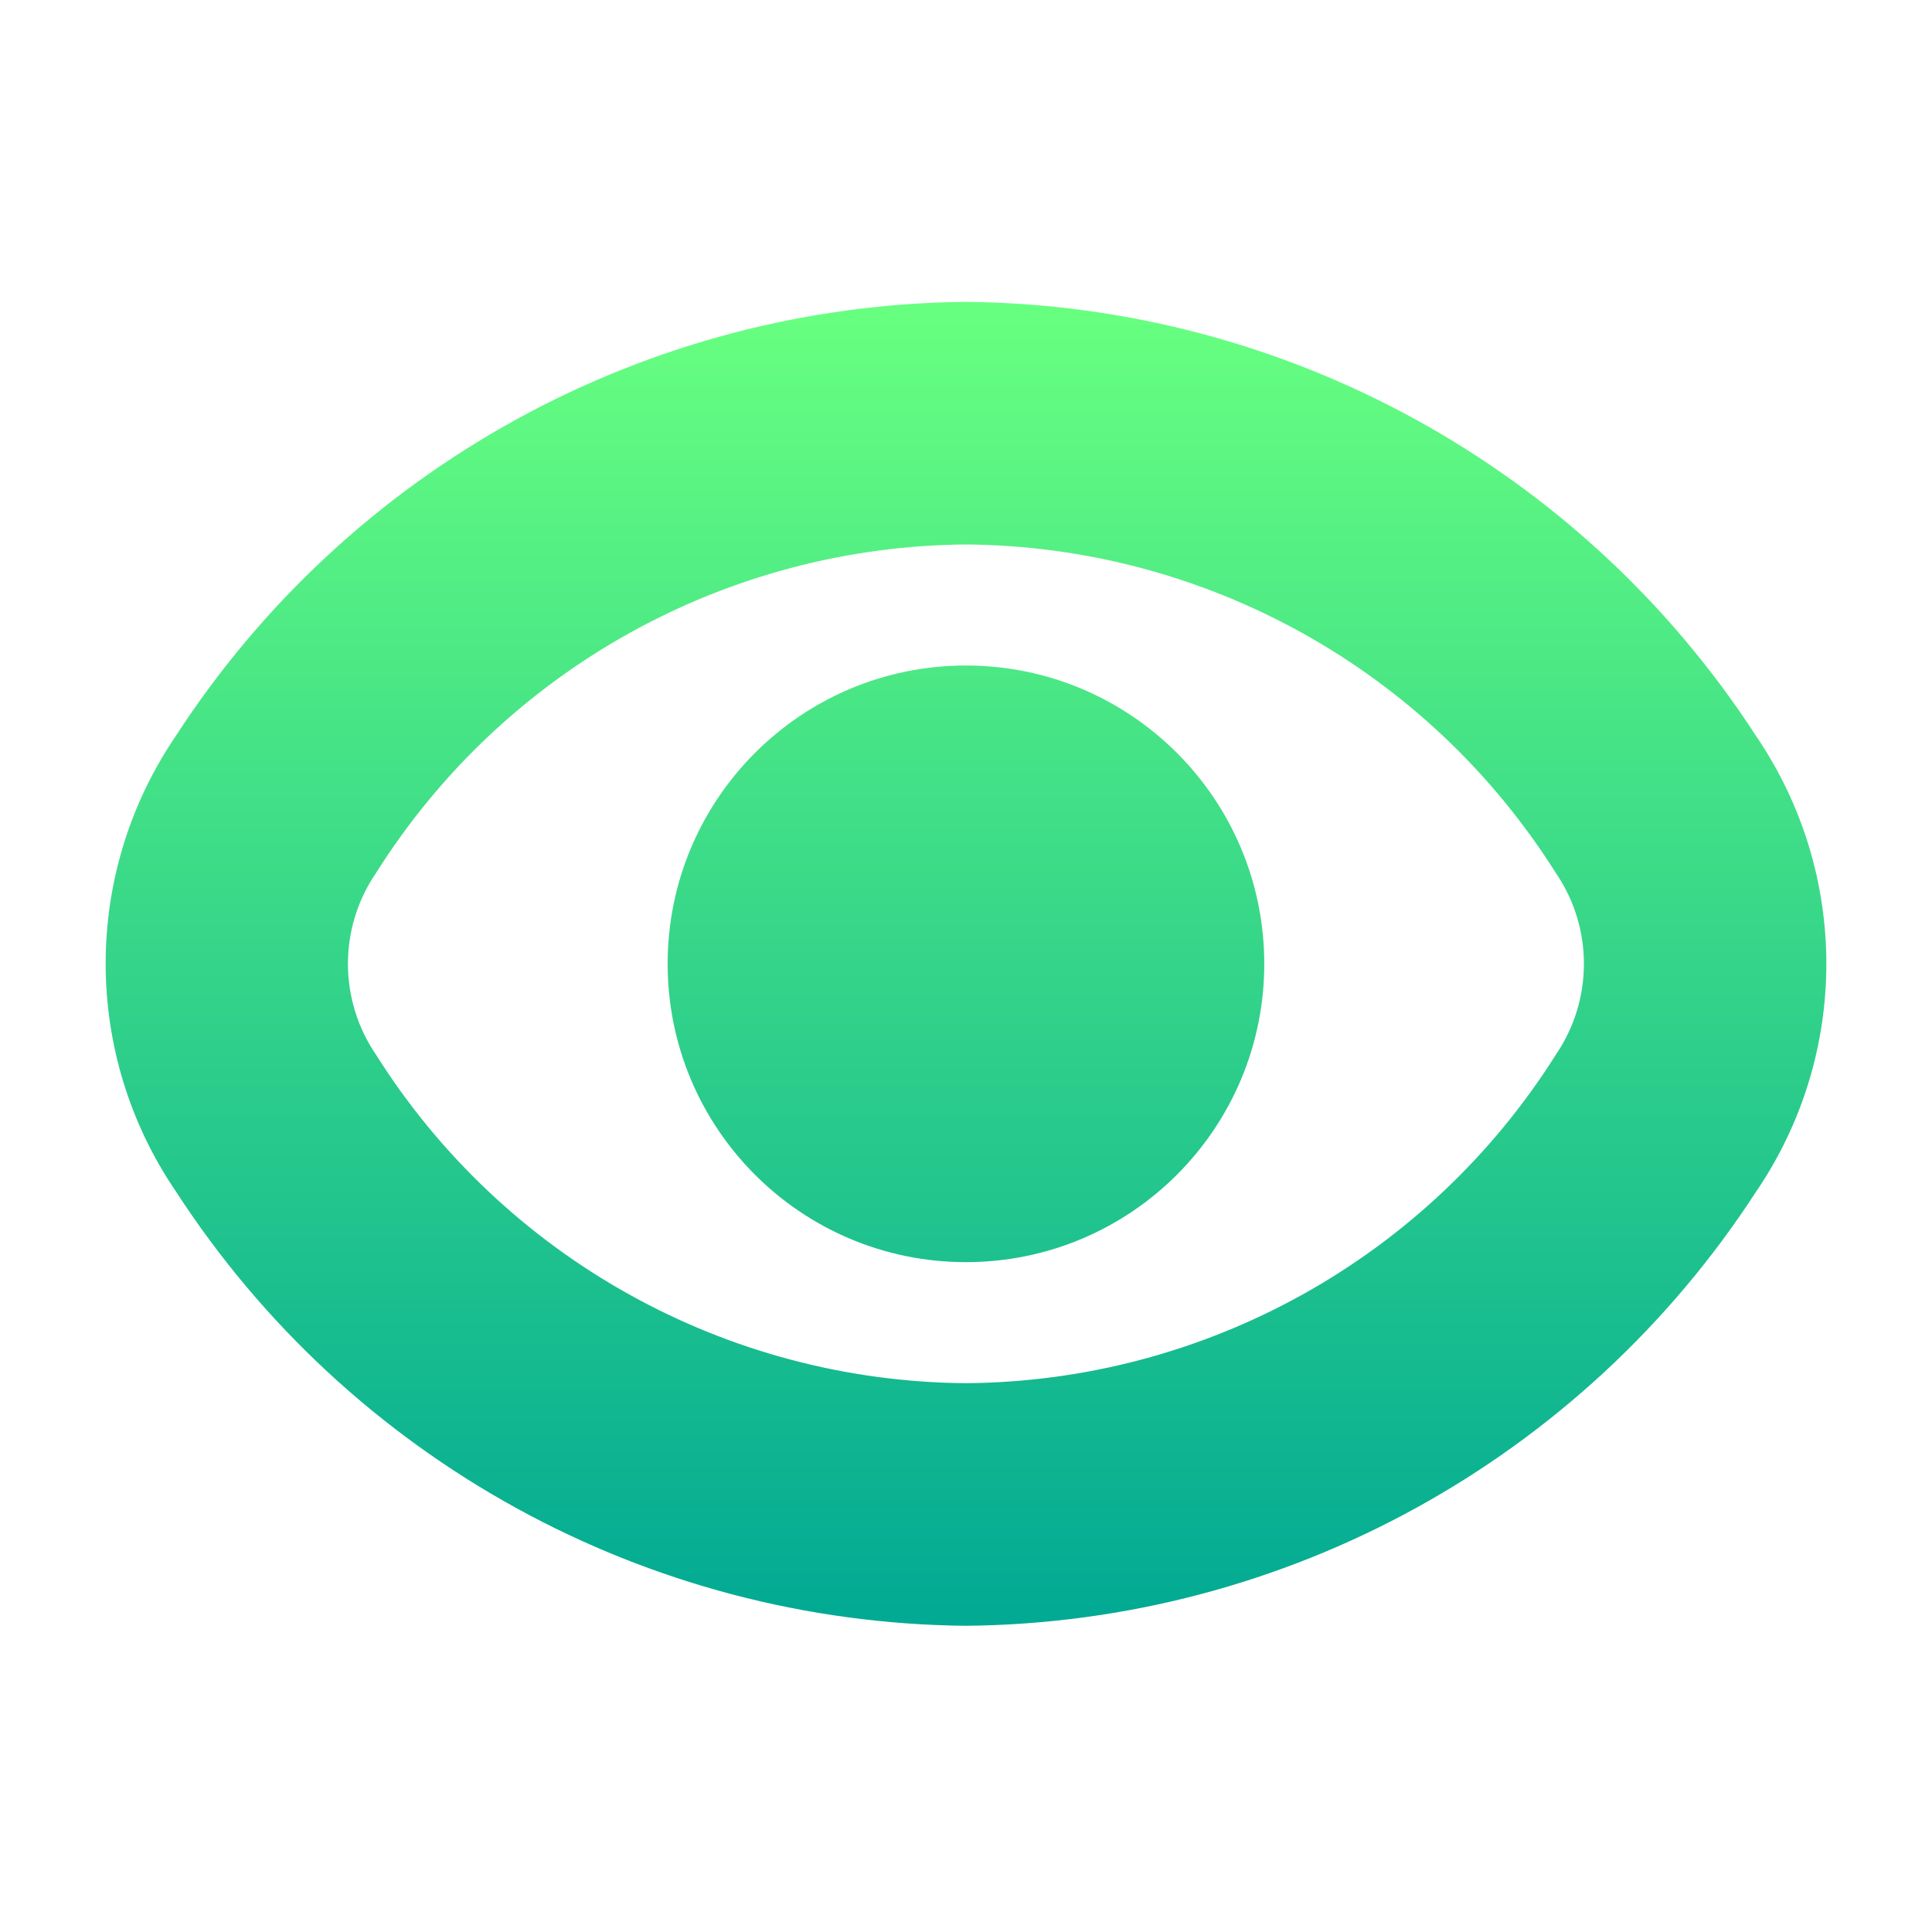 <svg width="128" height="128" viewBox="0 0 128 128" fill="none" xmlns="http://www.w3.org/2000/svg">
<path fill-rule="evenodd" clip-rule="evenodd" d="M63.995 21C84.831 21.195 104.179 31.83 115.511 49.315C121.496 58.086 121.496 69.627 115.511 78.399C104.179 95.883 84.831 106.518 63.995 106.713C43.154 106.511 23.805 95.866 12.479 78.371C6.507 69.606 6.507 58.079 12.479 49.315C23.812 31.83 43.16 21.195 63.995 21ZM63.995 92.64C80.218 92.52 95.263 84.147 103.915 70.424C106.613 66.461 106.613 61.252 103.915 57.289C95.263 43.566 80.218 35.193 63.995 35.073C47.772 35.193 32.727 43.566 24.075 57.289C21.378 61.252 21.378 66.461 24.075 70.424C32.727 84.147 47.772 92.52 63.995 92.64ZM82.761 63.856C82.761 74.219 74.36 82.62 63.997 82.62C53.634 82.62 45.233 74.219 45.233 63.856C45.233 53.493 53.634 45.092 63.997 45.092C74.36 45.092 82.761 53.493 82.761 63.856Z" fill="url(#paint0_linear_904_101)"/>
<path d="M115.511 49.315L114.672 49.858L114.679 49.868L114.685 49.878L115.511 49.315ZM63.995 21L64.004 20L63.995 20L63.986 20L63.995 21ZM115.511 78.399L114.685 77.835L114.679 77.845L114.672 77.855L115.511 78.399ZM63.995 106.713L63.986 107.713L63.995 107.713L64.005 107.713L63.995 106.713ZM12.479 78.371L13.319 77.827L13.312 77.817L13.306 77.807L12.479 78.371ZM12.479 49.315L13.306 49.878L13.312 49.868L13.318 49.858L12.479 49.315ZM103.915 70.424L103.089 69.861L103.079 69.876L103.069 69.891L103.915 70.424ZM63.995 92.64L63.988 93.64L63.995 93.64L64.002 93.64L63.995 92.64ZM103.915 57.289L103.069 57.823L103.079 57.837L103.089 57.852L103.915 57.289ZM63.995 35.073L64.002 34.073L63.995 34.073L63.988 34.073L63.995 35.073ZM24.075 57.289L24.902 57.852L24.912 57.837L24.921 57.823L24.075 57.289ZM24.075 70.424L24.921 69.891L24.912 69.876L24.902 69.861L24.075 70.424ZM116.35 48.771C104.835 31.004 85.176 20.199 64.004 20L63.986 22C84.486 22.192 103.522 32.655 114.672 49.858L116.35 48.771ZM116.338 78.962C122.554 69.851 122.554 57.862 116.337 48.751L114.685 49.878C120.438 58.309 120.438 69.404 114.685 77.835L116.338 78.962ZM64.005 107.713C85.176 107.515 104.835 96.709 116.351 78.942L114.672 77.855C103.522 95.058 84.486 105.521 63.986 105.713L64.005 107.713ZM11.64 78.914C23.148 96.691 42.809 107.508 63.986 107.713L64.005 105.713C43.5 105.515 24.462 95.041 13.319 77.827L11.64 78.914ZM11.653 48.752C5.449 57.856 5.449 69.829 11.653 78.934L13.306 77.807C7.565 69.382 7.565 58.303 13.306 49.878L11.653 48.752ZM63.986 20C42.815 20.199 23.155 31.004 11.64 48.771L13.318 49.858C24.468 32.655 43.505 22.192 64.004 22L63.986 20ZM103.069 69.891C94.599 83.326 79.87 91.523 63.988 91.64L64.002 93.64C80.566 93.518 95.927 84.969 104.761 70.957L103.069 69.891ZM103.089 57.852C105.555 61.475 105.555 66.238 103.089 69.861L104.742 70.987C107.67 66.684 107.67 61.029 104.742 56.727L103.089 57.852ZM63.988 36.073C79.87 36.19 94.599 44.387 103.069 57.823L104.761 56.756C95.927 42.744 80.566 34.196 64.002 34.073L63.988 36.073ZM24.921 57.823C33.391 44.387 48.12 36.191 64.002 36.073L63.988 34.073C47.424 34.196 32.063 42.744 23.229 56.756L24.921 57.823ZM24.902 69.861C22.435 66.238 22.435 61.475 24.902 57.852L23.248 56.727C20.32 61.029 20.32 66.684 23.248 70.987L24.902 69.861ZM64.002 91.64C48.12 91.523 33.392 83.326 24.921 69.891L23.229 70.957C32.063 84.969 47.424 93.518 63.988 93.64L64.002 91.64ZM63.997 83.62C74.912 83.62 83.761 74.771 83.761 63.856H81.761C81.761 73.667 73.808 81.62 63.997 81.62V83.62ZM44.233 63.856C44.233 74.771 53.082 83.62 63.997 83.62V81.62C54.187 81.62 46.233 73.667 46.233 63.856H44.233ZM63.997 44.092C53.082 44.092 44.233 52.941 44.233 63.856H46.233C46.233 54.045 54.187 46.092 63.997 46.092V44.092ZM83.761 63.856C83.761 52.941 74.912 44.092 63.997 44.092V46.092C73.808 46.092 81.761 54.045 81.761 63.856H83.761Z" fill="url(#paint1_linear_904_101)"/>
<defs>
<linearGradient id="paint0_linear_904_101" x1="64" y1="106.713" x2="64" y2="21" gradientUnits="userSpaceOnUse">
<stop stop-color="#02AA93"/>
<stop offset="1" stop-color="#67FF80"/>
</linearGradient>
<linearGradient id="paint1_linear_904_101" x1="64" y1="106.713" x2="64" y2="21" gradientUnits="userSpaceOnUse">
<stop stop-color="#02AA93"/>
<stop offset="1" stop-color="#67FF80"/>
</linearGradient>
</defs>
</svg>
